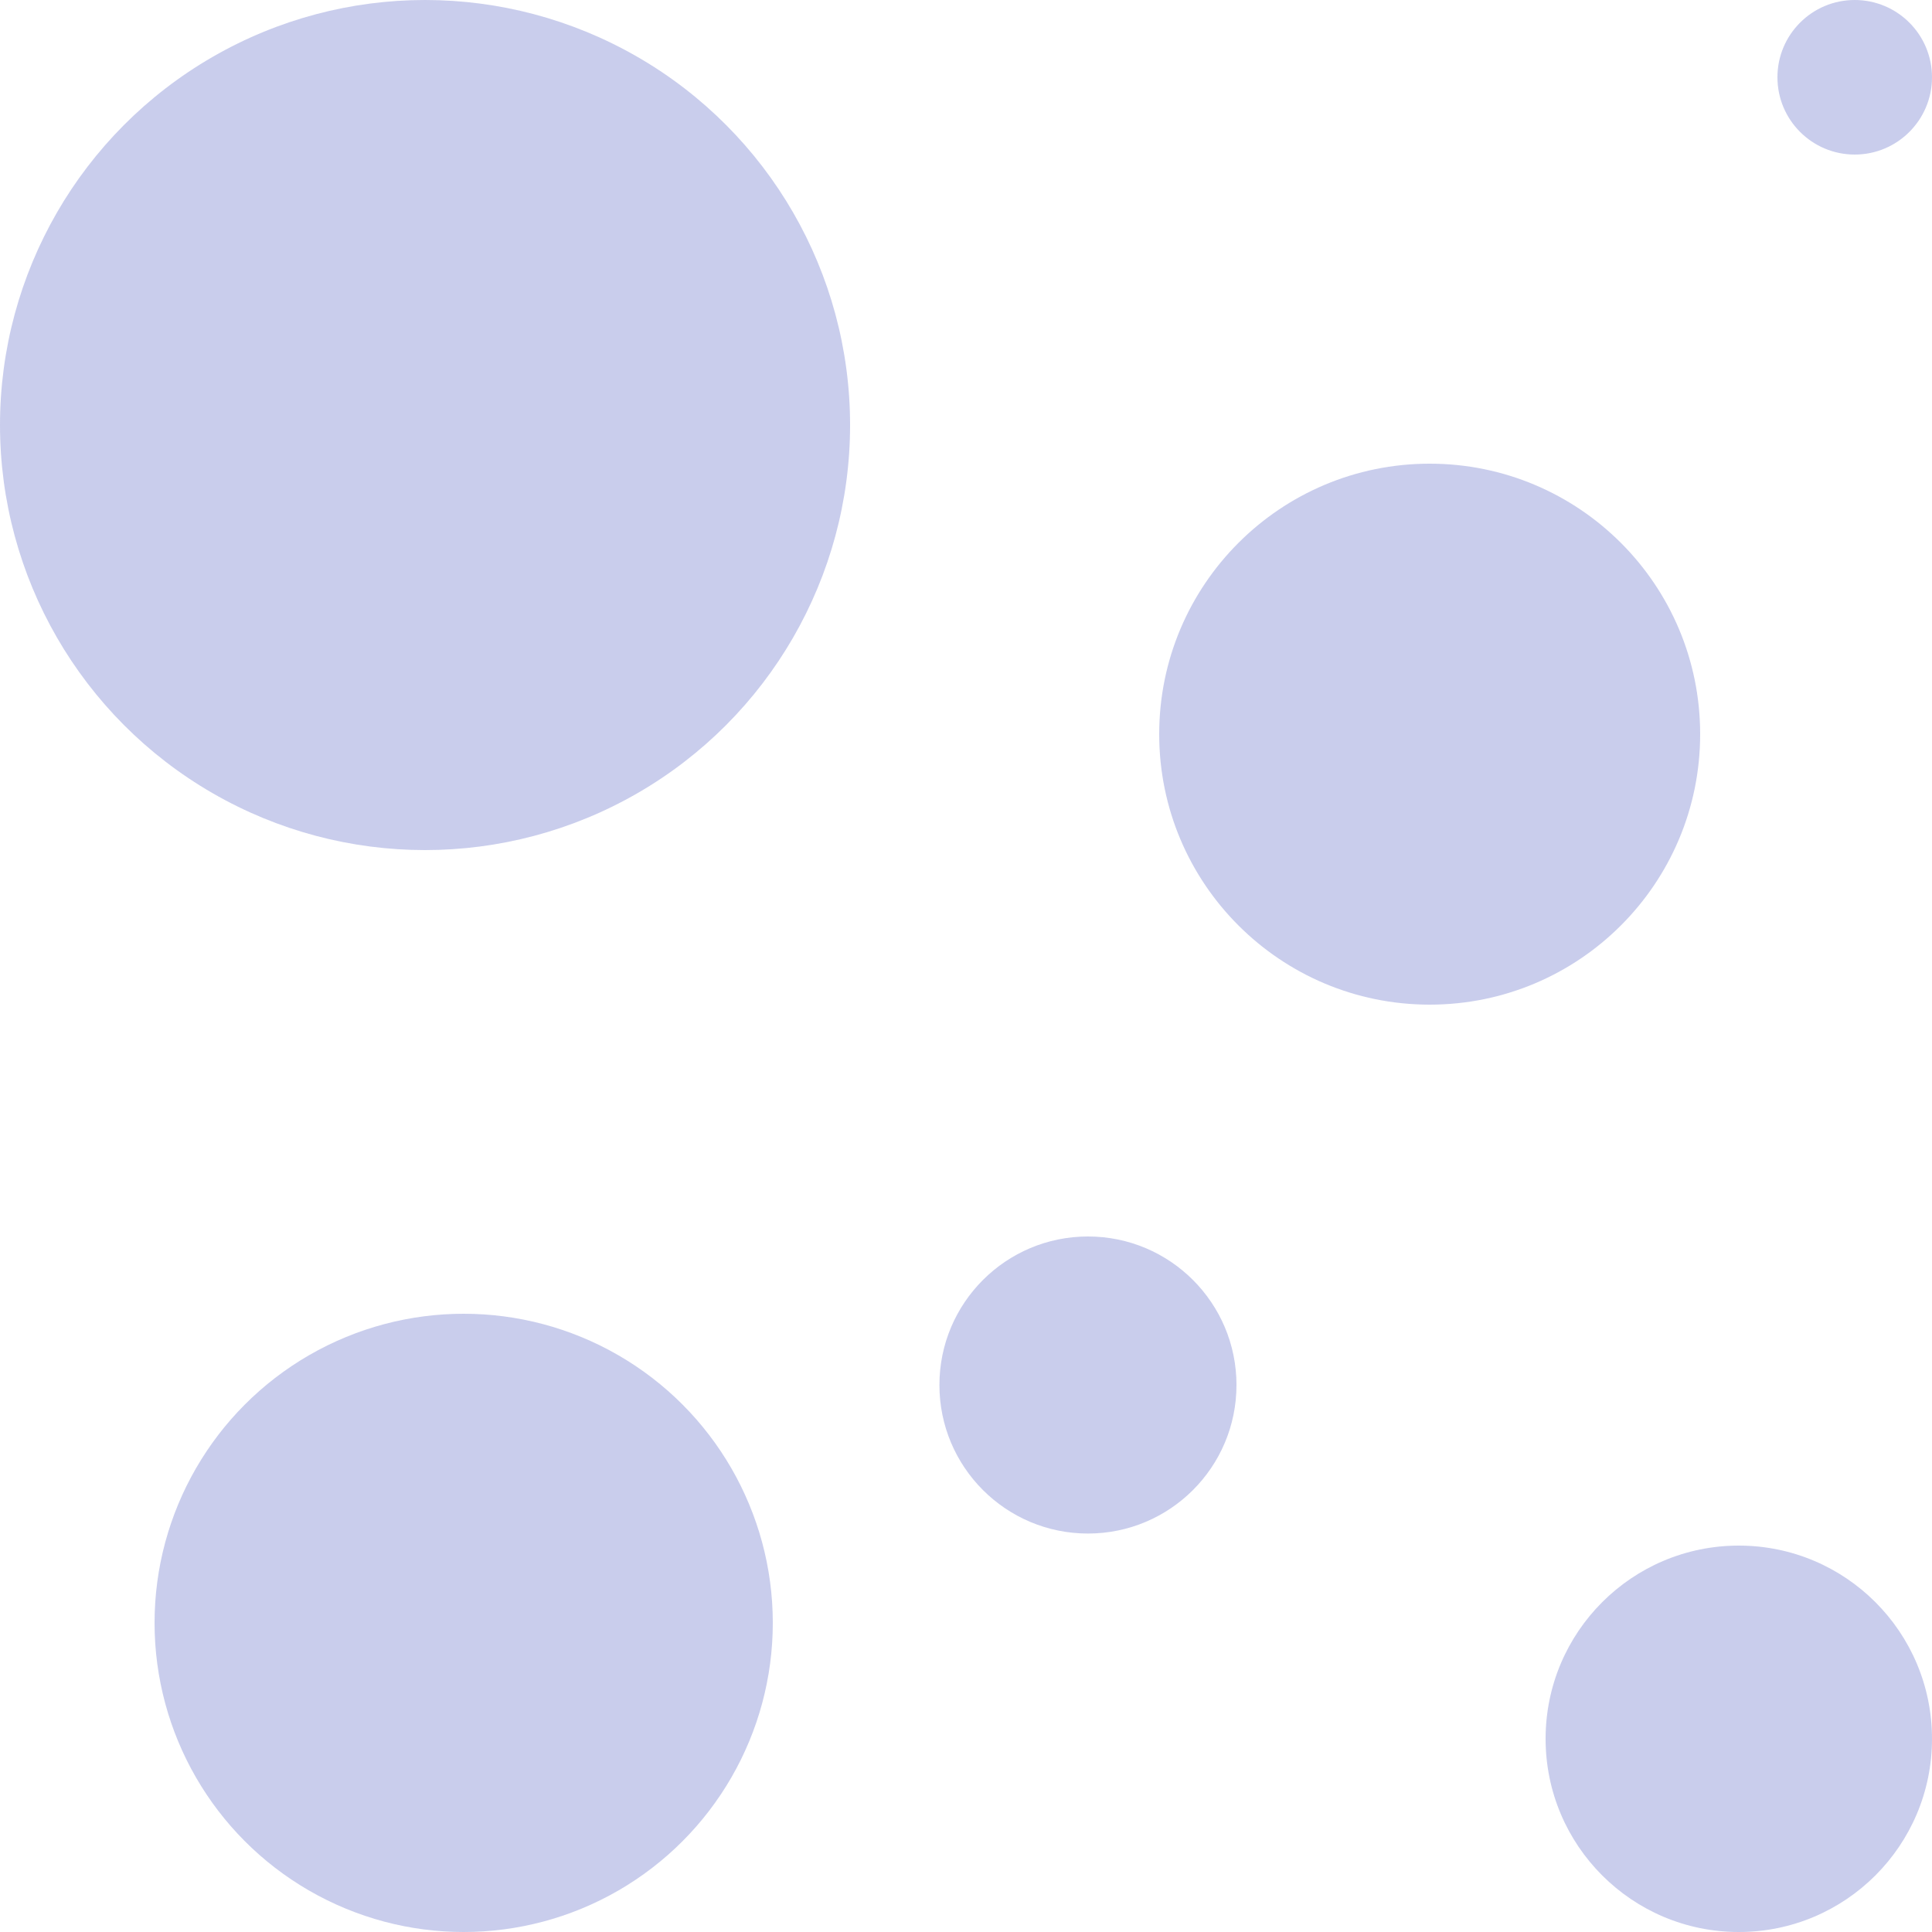 ﻿<?xml version="1.0" encoding="utf-8"?>
<!DOCTYPE svg PUBLIC "-//W3C//DTD SVG 1.1//EN" "http://www.w3.org/Graphics/SVG/1.1/DTD/svg11.dtd">
<svg xmlns="http://www.w3.org/2000/svg" xmlns:xlink="http://www.w3.org/1999/xlink" version="1.1" baseProfile="full" width="800" height="800" viewBox="0 0 800.00 800.00" enable-background="new 0 0 800.00 800.00" xml:space="preserve">
	<ellipse fill="#4D5CC1" fill-opacity="0.302" stroke-linejoin="round" cx="176" cy="176" rx="176" ry="176"/>
	<ellipse fill="#4D5CC1" fill-opacity="0.302" stroke-linejoin="round" cx="592" cy="304" rx="112" ry="112"/>
	<ellipse fill="#4D5CC1" fill-opacity="0.302" stroke-linejoin="round" cx="192" cy="672" rx="128" ry="128"/>
	<ellipse fill="#4D5CC1" fill-opacity="0.302" stroke-linejoin="round" cx="720" cy="720" rx="80" ry="80"/>
	<ellipse fill="#4D5CC1" fill-opacity="0.302" stroke-linejoin="round" cx="450.497" cy="573.503" rx="61.503" ry="61.503"/>
	<ellipse fill="#4D5CC1" fill-opacity="0.302" stroke-linejoin="round" cx="768" cy="32" rx="32" ry="32"/>
</svg>
